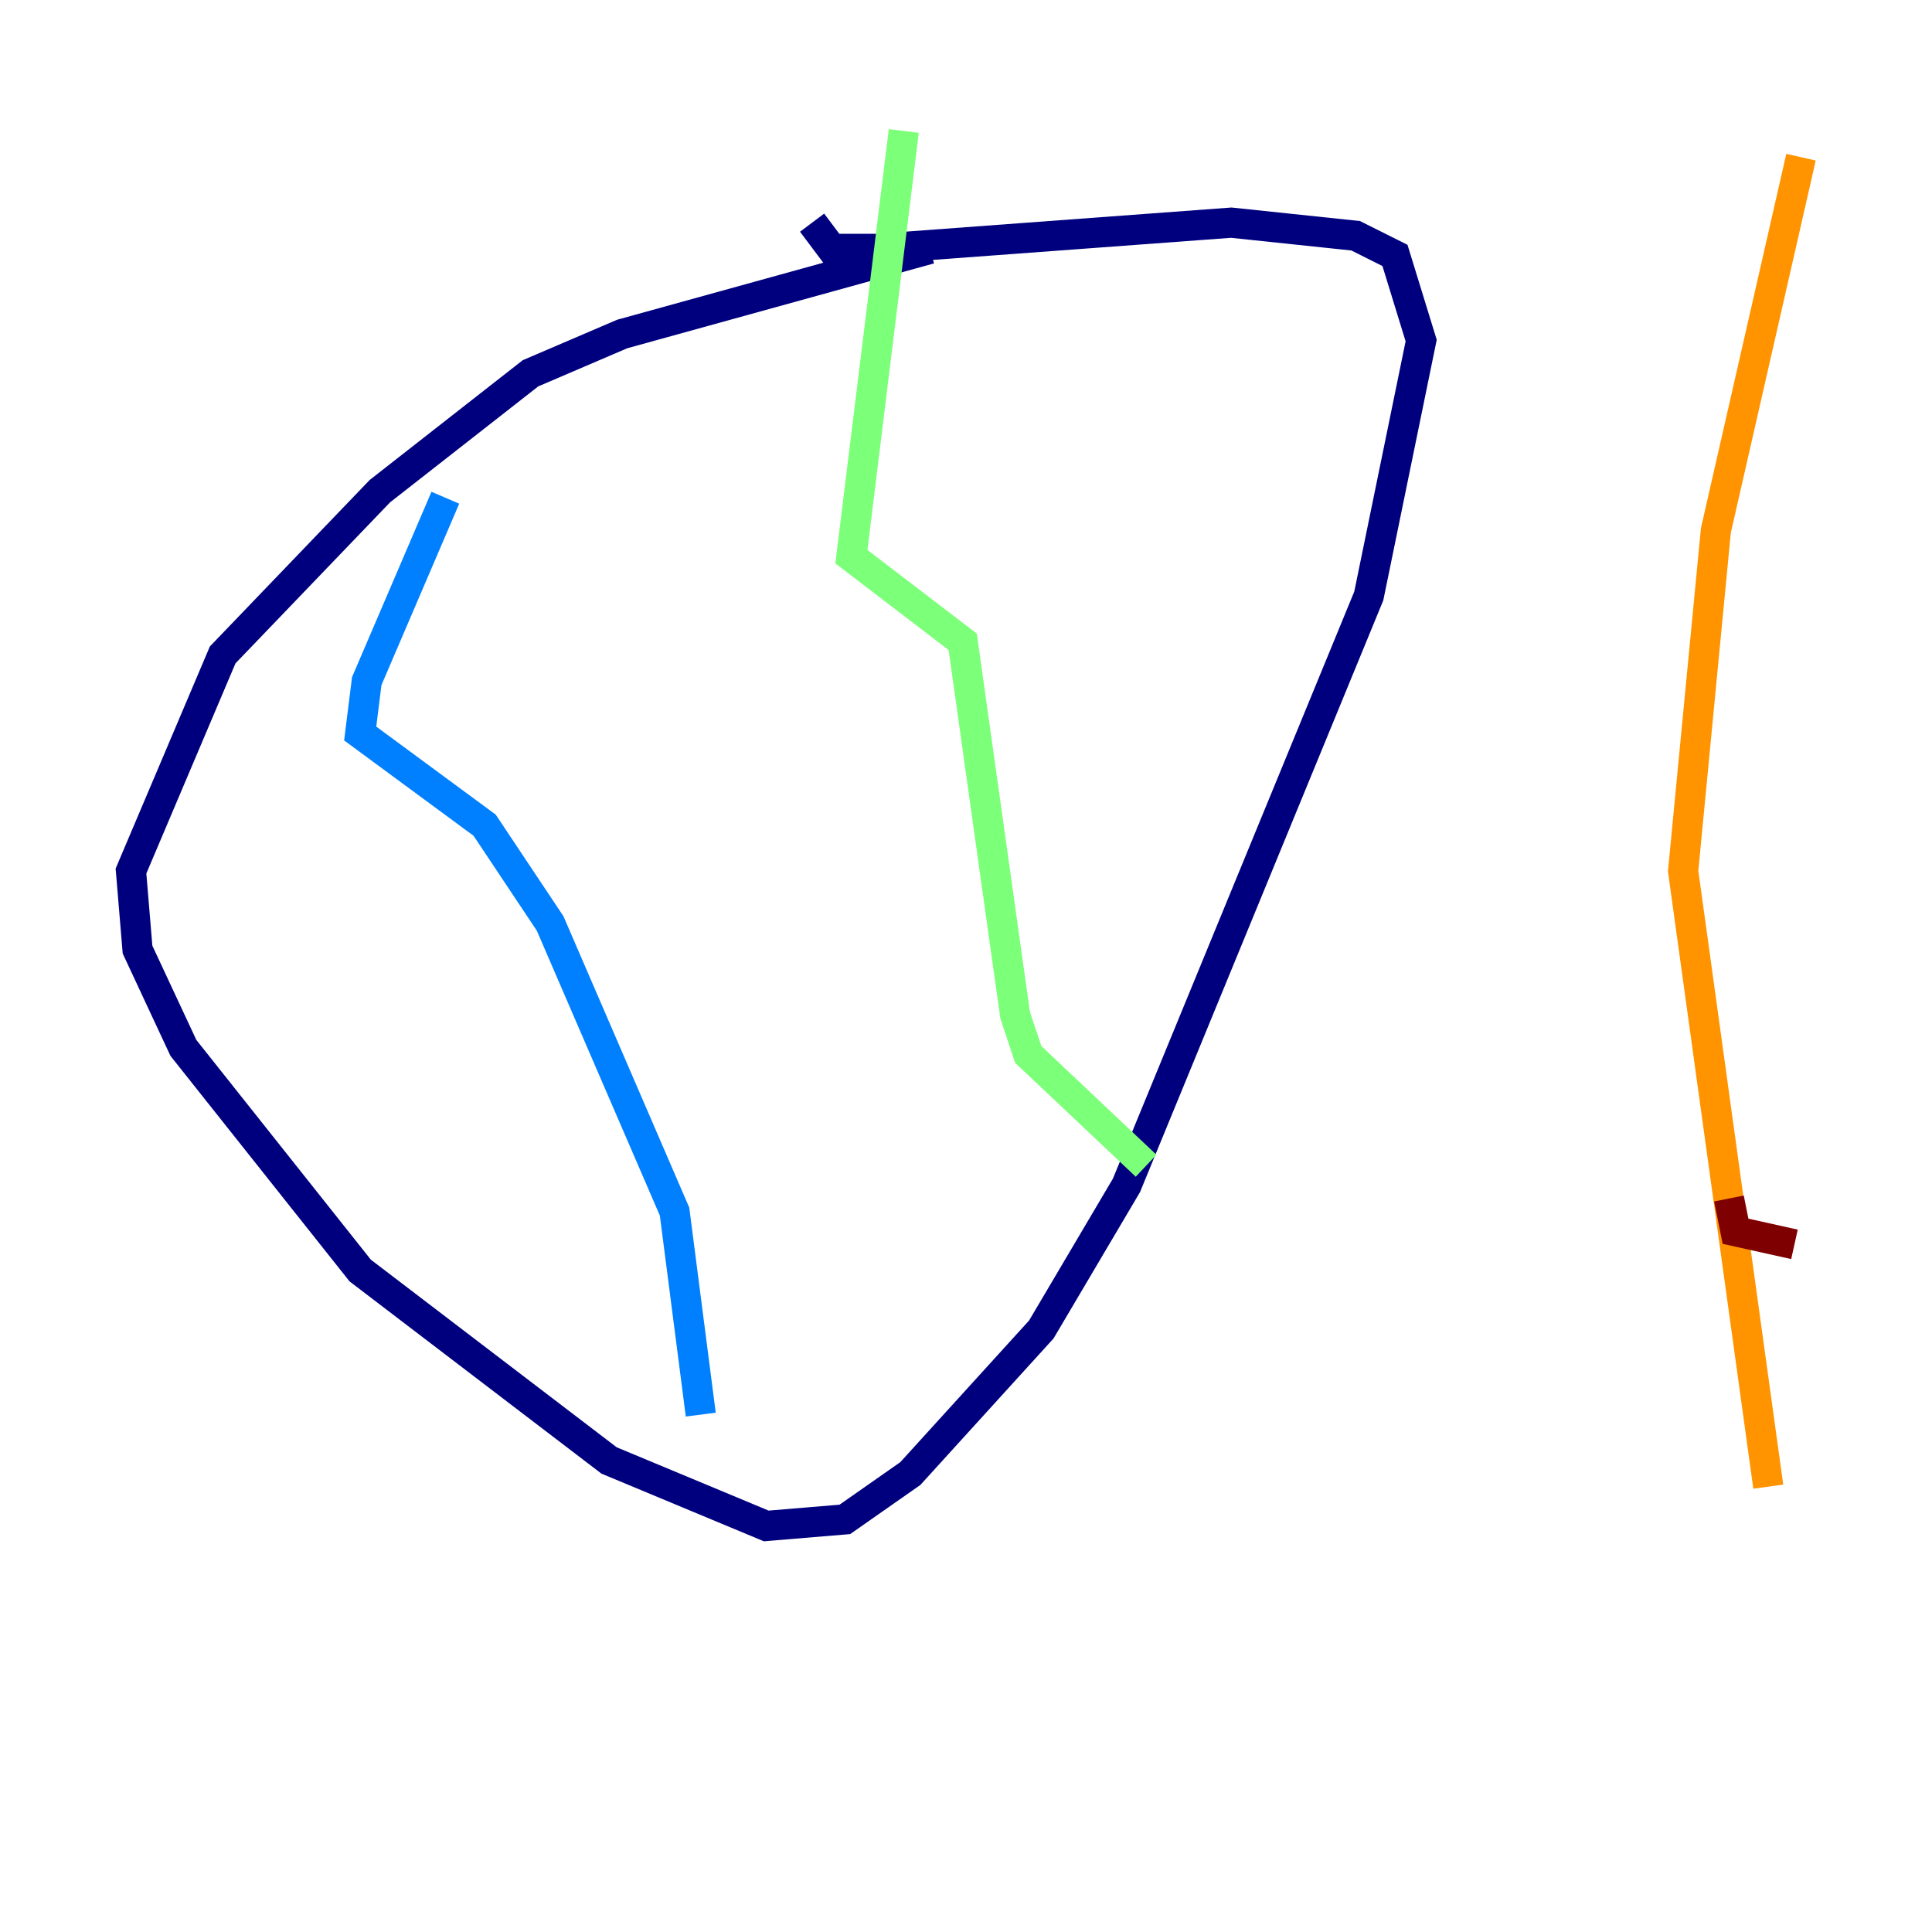 <?xml version="1.0" encoding="utf-8" ?>
<svg baseProfile="tiny" height="128" version="1.2" viewBox="0,0,128,128" width="128" xmlns="http://www.w3.org/2000/svg" xmlns:ev="http://www.w3.org/2001/xml-events" xmlns:xlink="http://www.w3.org/1999/xlink"><defs /><polyline fill="none" points="61.614,16.488 41.22,22.129 35.146,24.732 25.166,32.542 14.752,43.39 8.678,57.709 9.112,62.915 12.149,69.424 23.864,84.176 40.352,96.759 50.766,101.098 55.973,100.664 60.312,97.627 68.99,88.081 74.63,78.536 90.685,39.485 94.156,22.563 92.42,16.922 89.817,15.62 81.573,14.752 58.142,16.488 55.105,16.488 53.803,14.752" stroke="#00007f" stroke-width="2" /><polyline fill="none" points="29.505,32.976 24.298,45.125 23.864,48.597 32.108,54.671 36.447,61.18 44.691,80.271 46.427,93.722" stroke="#0080ff" stroke-width="2" /><polyline fill="none" points="59.878,8.678 56.407,36.881 63.783,42.522 67.254,67.254 68.122,69.858 75.932,77.234" stroke="#7cff79" stroke-width="2" /><polyline fill="none" points="119.322,10.414 113.681,35.146 111.512,57.709 117.153,98.495" stroke="#ff9400" stroke-width="2" /><polyline fill="none" points="114.549,79.403 114.983,81.573 118.888,82.441" stroke="#7f0000" stroke-width="2" /></svg>
